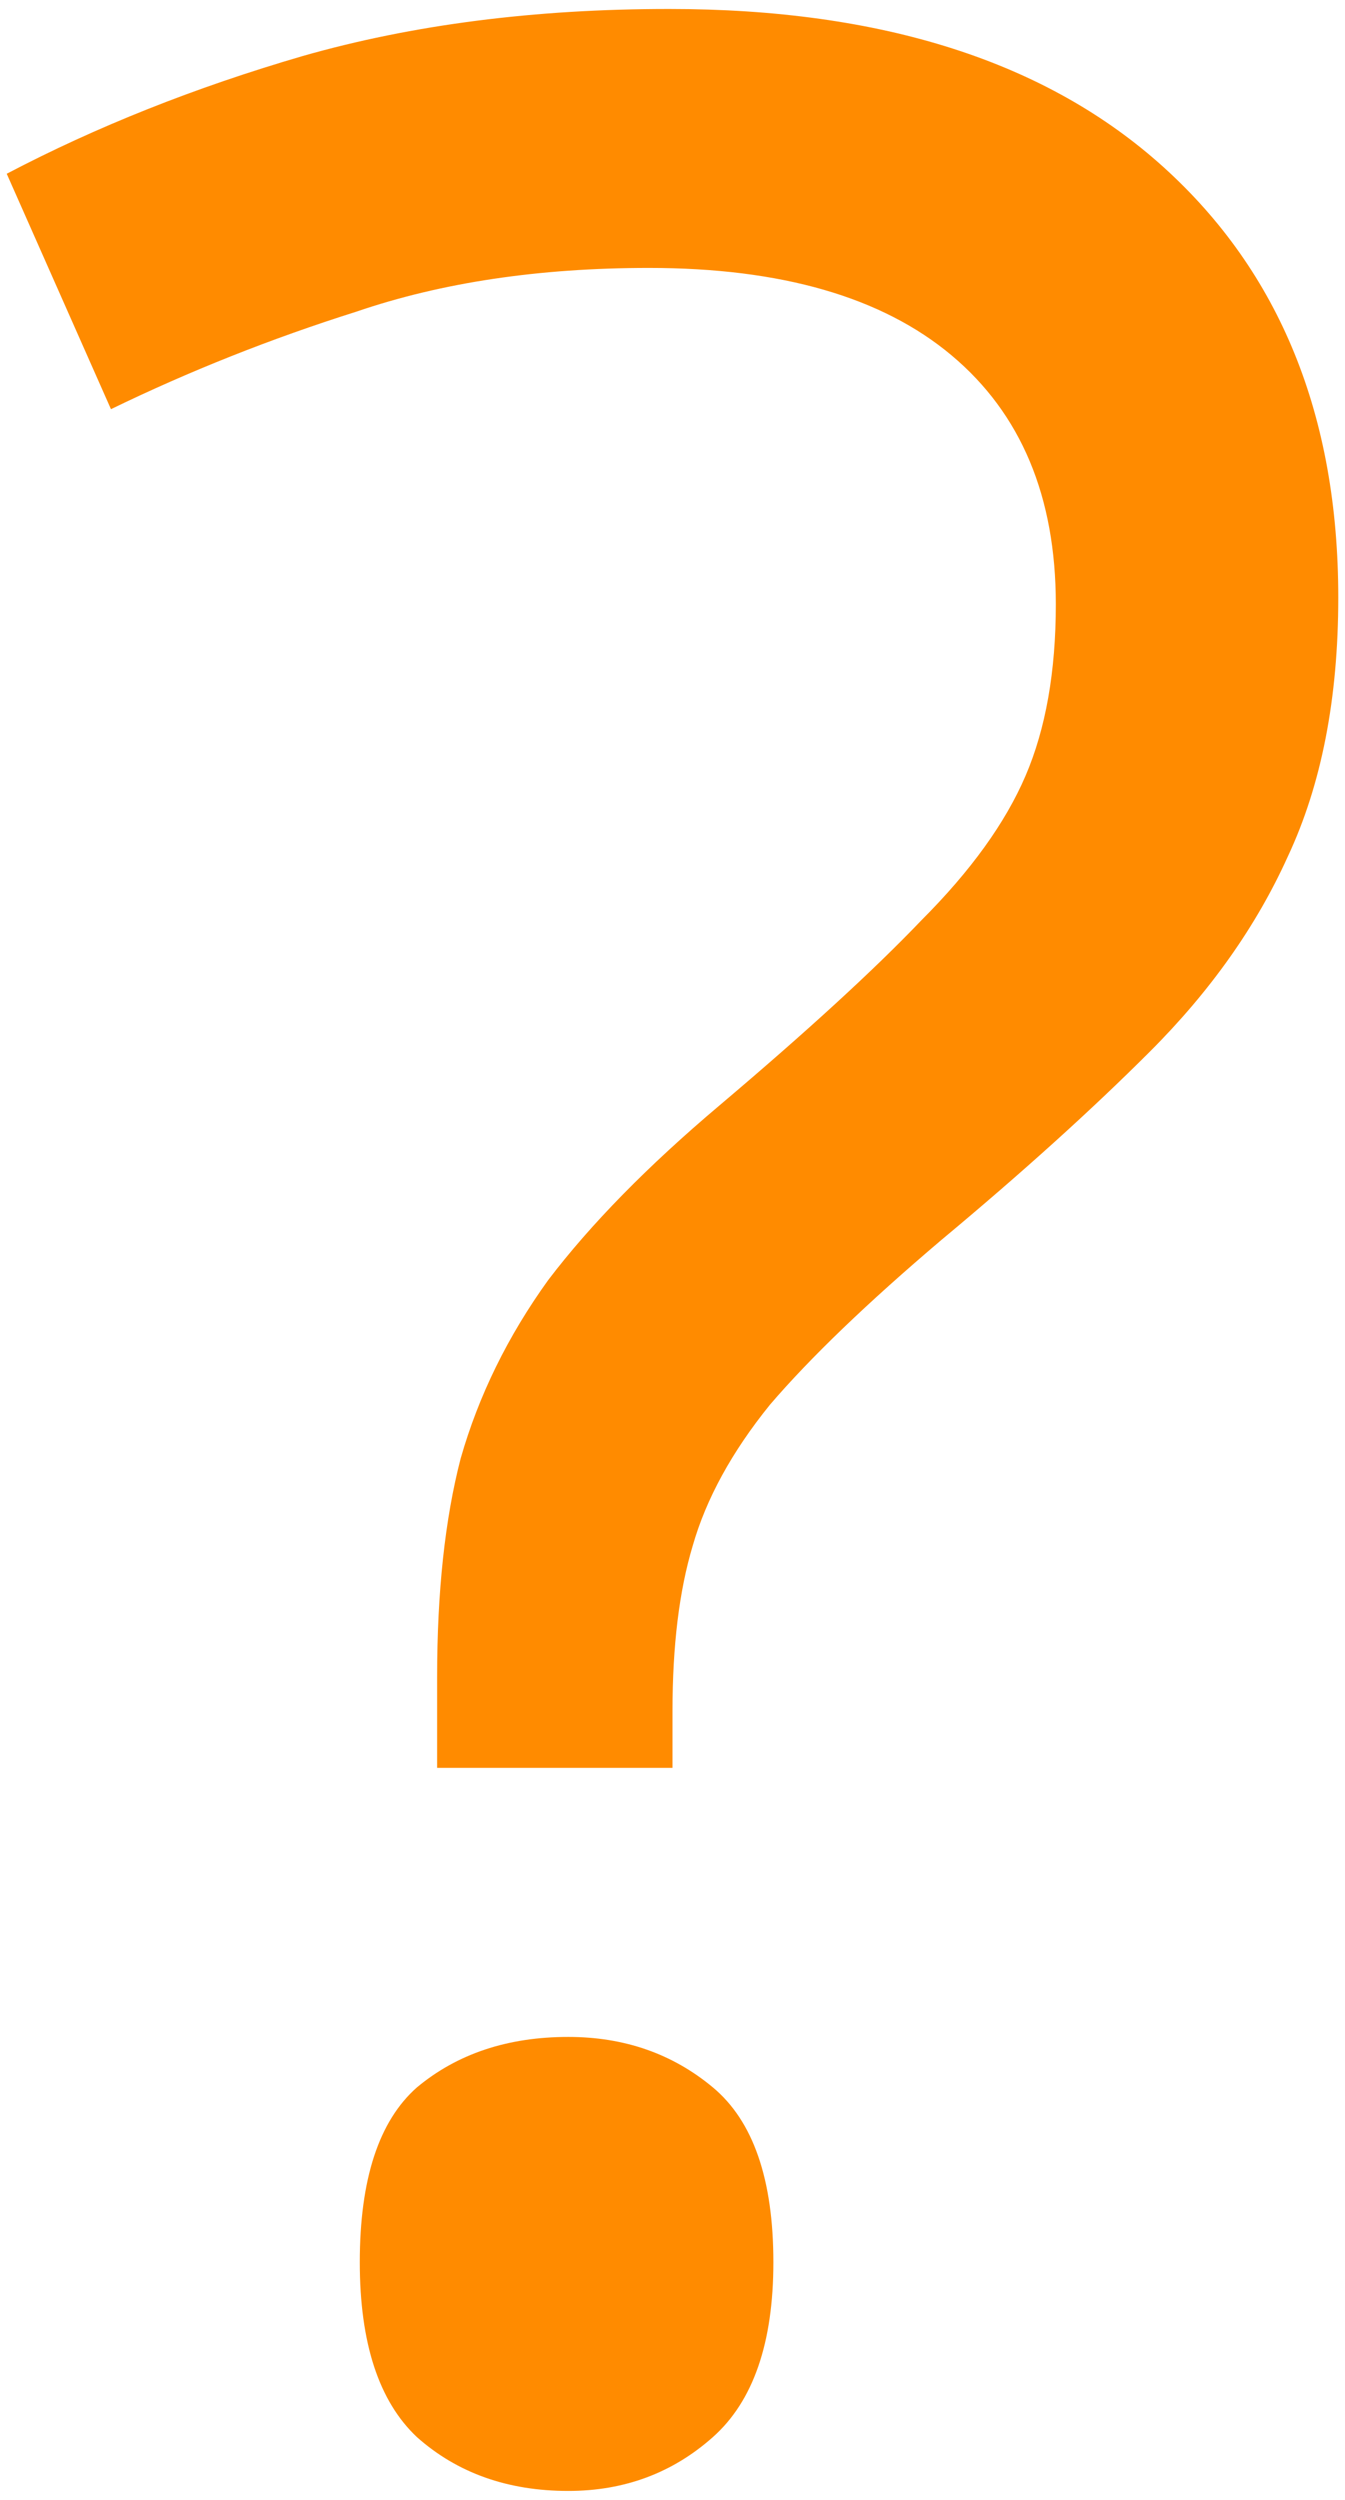 <svg width="120" height="223" viewBox="0 0 120 223" fill="none" xmlns="http://www.w3.org/2000/svg">
<path d="M39 157.7V149.6C39 142 39.7 135.5 41.1 130.1C42.7 124.5 45.3 119.2 48.9 114.2C52.7 109.2 57.8 104 64.2 98.6C72 92 78 86.5 82.2 82.1C86.6 77.7 89.7 73.4 91.5 69.2C93.3 65 94.2 59.9 94.2 53.9C94.2 44.3 91.1 36.9 84.9 31.7C78.7 26.5 69.7 23.9 57.9 23.9C48.1 23.9 39.4 25.2 31.8 27.8C24.2 30.2 16.9 33.1 9.9 36.5L0.6 15.5C8.6 11.3 17.4 7.8 27 5C36.8 2.2 47.7 0.8 59.7 0.8C78.7 0.8 93.4 5.5 103.8 14.9C114.2 24.3 119.4 37.1 119.4 53.3C119.4 62.3 117.9 70 114.9 76.4C112.1 82.6 108 88.4 102.6 93.8C97.4 99 91.2 104.6 84 110.6C77.4 116.2 72.3 121.1 68.7 125.3C65.3 129.5 63 133.7 61.8 137.9C60.6 141.9 60 146.8 60 152.6V157.7H39ZM32.1 201.8C32.1 194.4 33.8 189.2 37.2 186.2C40.8 183.2 45.3 181.7 50.7 181.7C55.7 181.7 60 183.2 63.6 186.2C67.2 189.2 69 194.4 69 201.8C69 209 67.2 214.2 63.6 217.4C60 220.6 55.7 222.2 50.7 222.2C45.3 222.2 40.8 220.6 37.2 217.4C33.8 214.2 32.1 209 32.1 201.8Z" fill="#FF8B00"/>
</svg>
